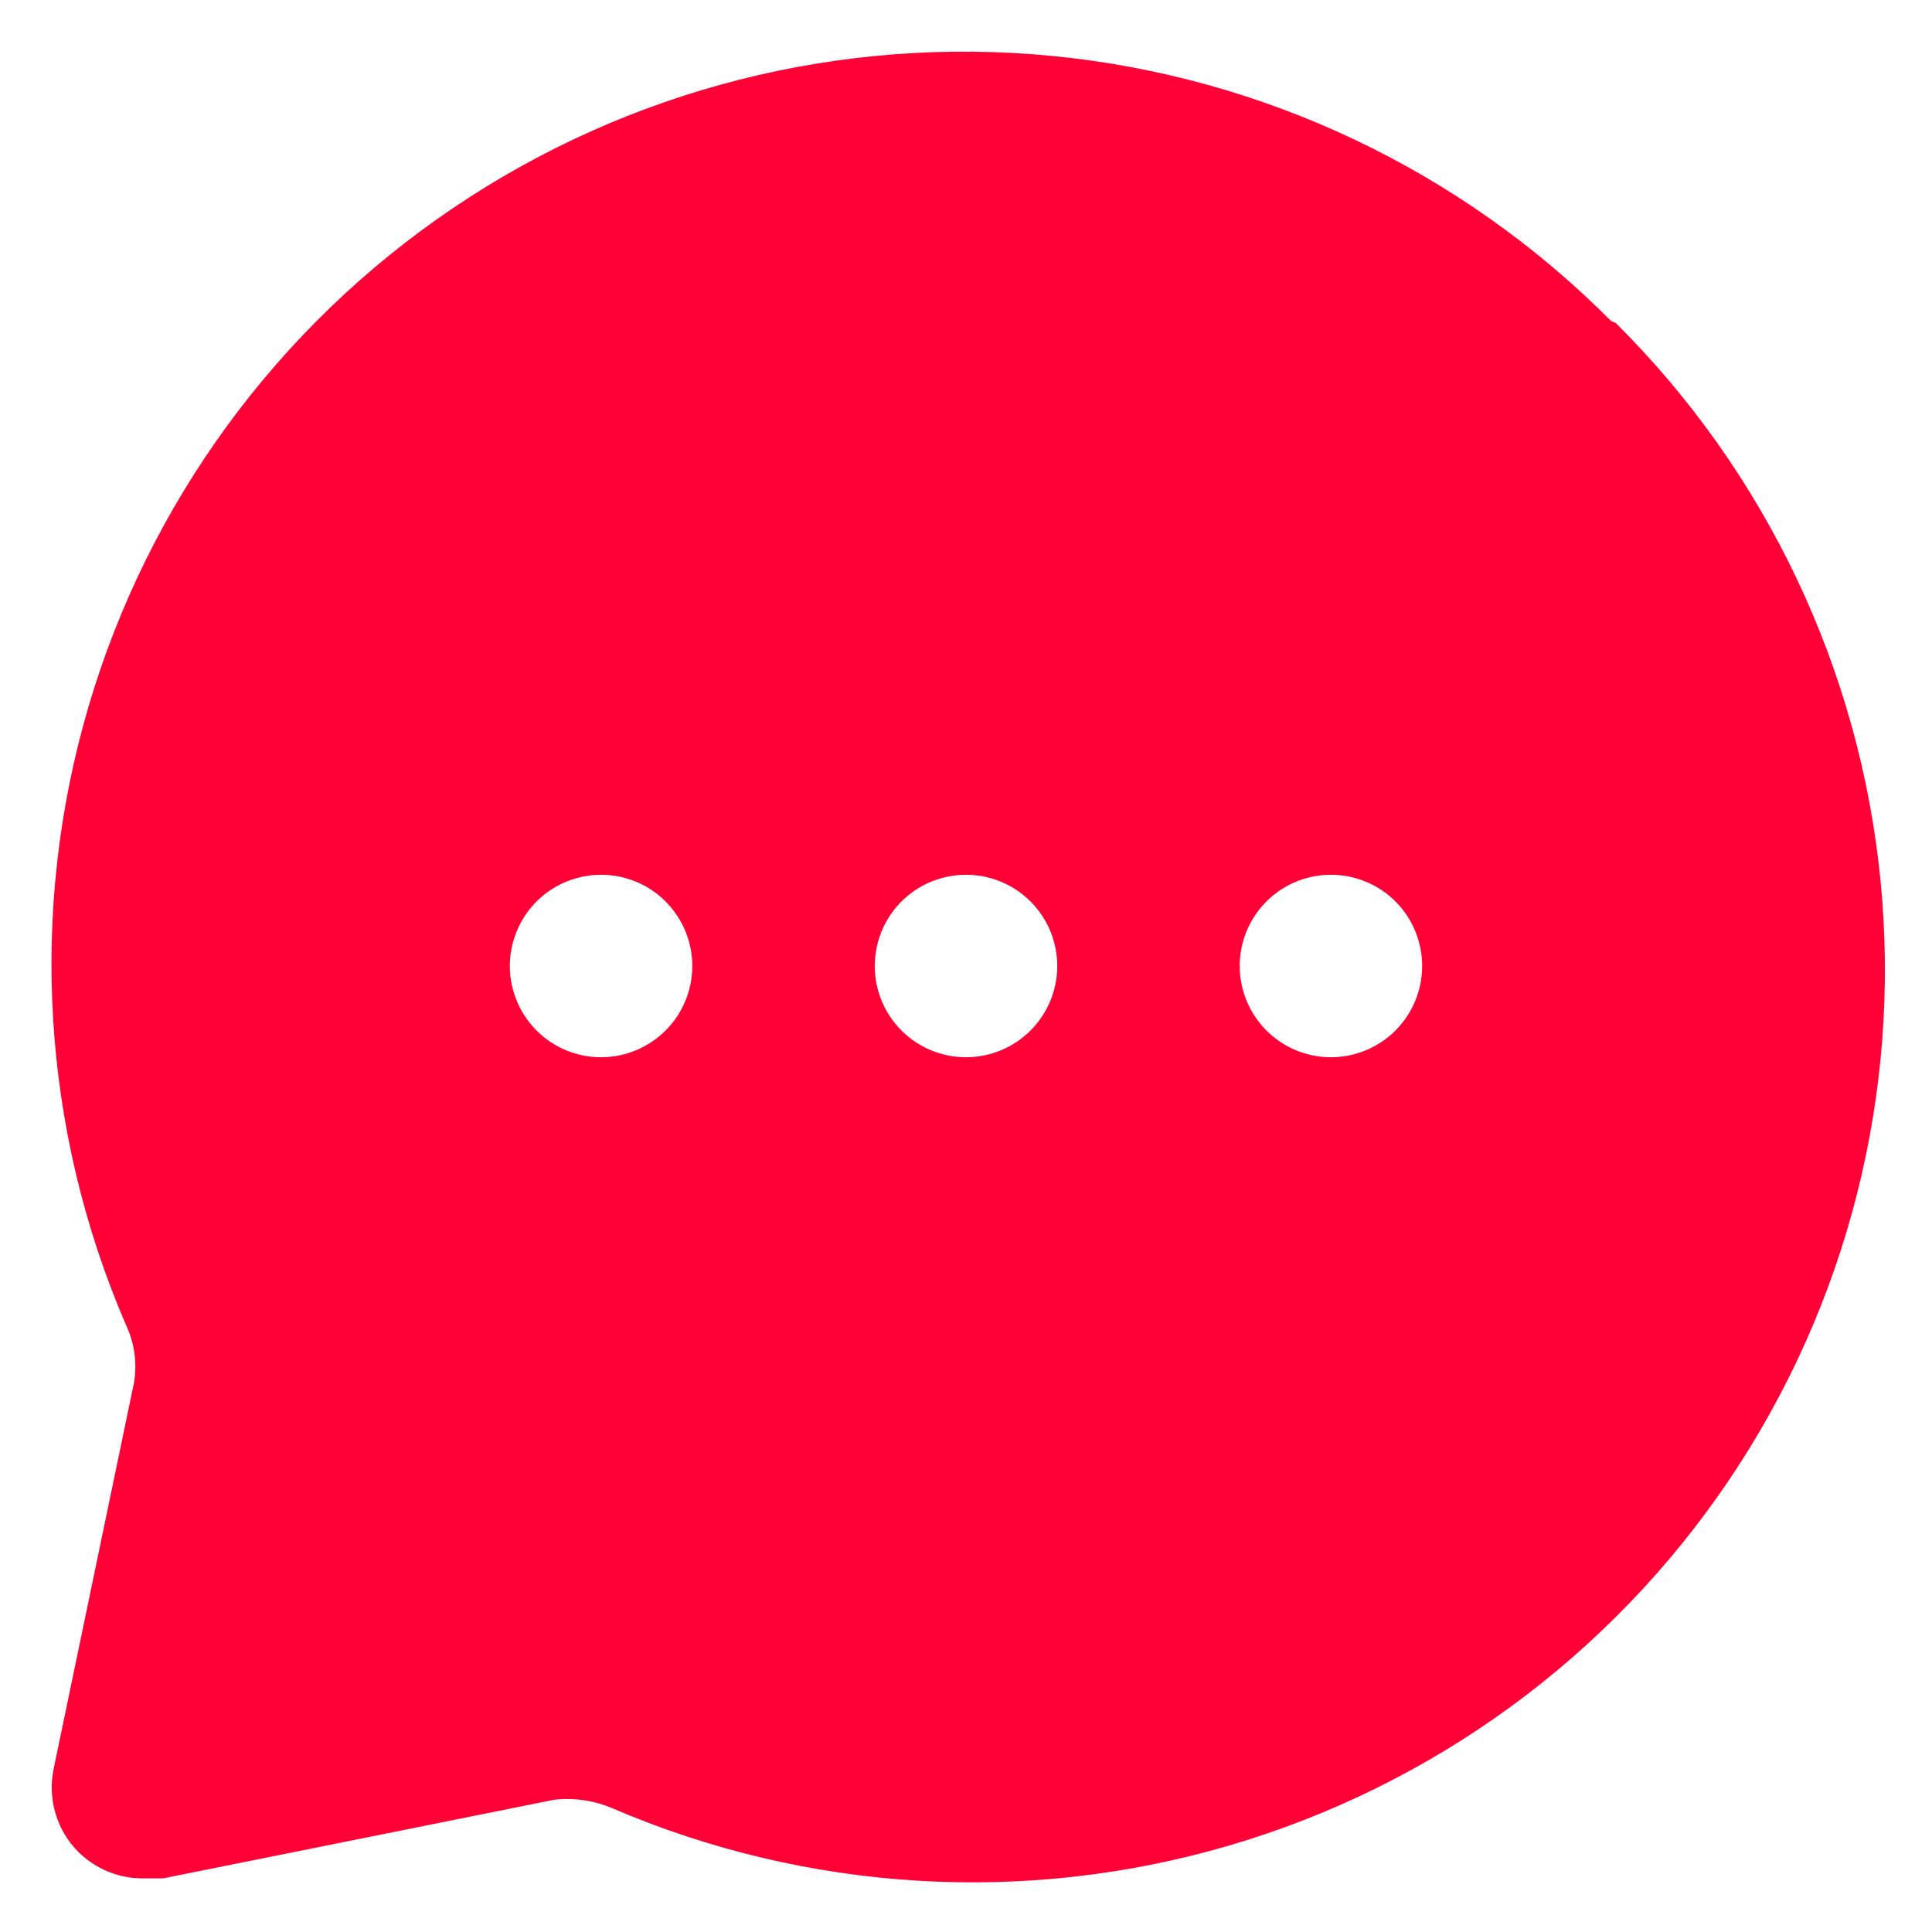 <svg width="30" height="30" viewBox="0 0 30 30" fill="none" xmlns="http://www.w3.org/2000/svg">
<path d="M25.016 4.984C22.691 2.645 19.623 1.189 16.341 0.869C13.059 0.549 9.767 1.384 7.035 3.231C4.302 5.077 2.299 7.819 1.371 10.984C0.444 14.149 0.649 17.538 1.953 20.567C2.088 20.849 2.133 21.166 2.08 21.474L0.833 27.467C0.785 27.696 0.795 27.934 0.862 28.16C0.929 28.385 1.05 28.59 1.216 28.756C1.352 28.891 1.513 28.996 1.691 29.067C1.869 29.138 2.059 29.172 2.25 29.167H2.533L8.597 27.948C8.905 27.911 9.217 27.955 9.503 28.076C12.533 29.379 15.922 29.585 19.087 28.657C22.252 27.729 24.994 25.726 26.84 22.994C28.687 20.261 29.522 16.97 29.202 13.687C28.882 10.405 27.426 7.337 25.087 5.013L25.016 4.984ZM9.333 16.417C9.053 16.417 8.779 16.334 8.546 16.178C8.313 16.022 8.132 15.801 8.025 15.542C7.917 15.283 7.889 14.998 7.944 14.724C7.999 14.449 8.134 14.196 8.332 13.998C8.53 13.8 8.782 13.665 9.057 13.611C9.332 13.556 9.617 13.584 9.876 13.691C10.134 13.798 10.356 13.98 10.511 14.213C10.667 14.446 10.75 14.72 10.75 15C10.75 15.376 10.601 15.736 10.335 16.002C10.069 16.267 9.709 16.417 9.333 16.417ZM15 16.417C14.72 16.417 14.446 16.334 14.213 16.178C13.98 16.022 13.798 15.801 13.691 15.542C13.584 15.283 13.556 14.998 13.611 14.724C13.665 14.449 13.8 14.196 13.998 13.998C14.196 13.8 14.449 13.665 14.724 13.611C14.998 13.556 15.283 13.584 15.542 13.691C15.801 13.798 16.022 13.98 16.178 14.213C16.334 14.446 16.417 14.72 16.417 15C16.417 15.376 16.267 15.736 16.002 16.002C15.736 16.267 15.376 16.417 15 16.417ZM20.667 16.417C20.387 16.417 20.113 16.334 19.88 16.178C19.647 16.022 19.465 15.801 19.358 15.542C19.251 15.283 19.223 14.998 19.277 14.724C19.332 14.449 19.467 14.196 19.665 13.998C19.863 13.8 20.116 13.665 20.39 13.611C20.665 13.556 20.95 13.584 21.209 13.691C21.468 13.798 21.689 13.98 21.845 14.213C22 14.446 22.083 14.72 22.083 15C22.083 15.376 21.934 15.736 21.668 16.002C21.403 16.267 21.042 16.417 20.667 16.417Z" fill="#FF0037"/>
</svg>
